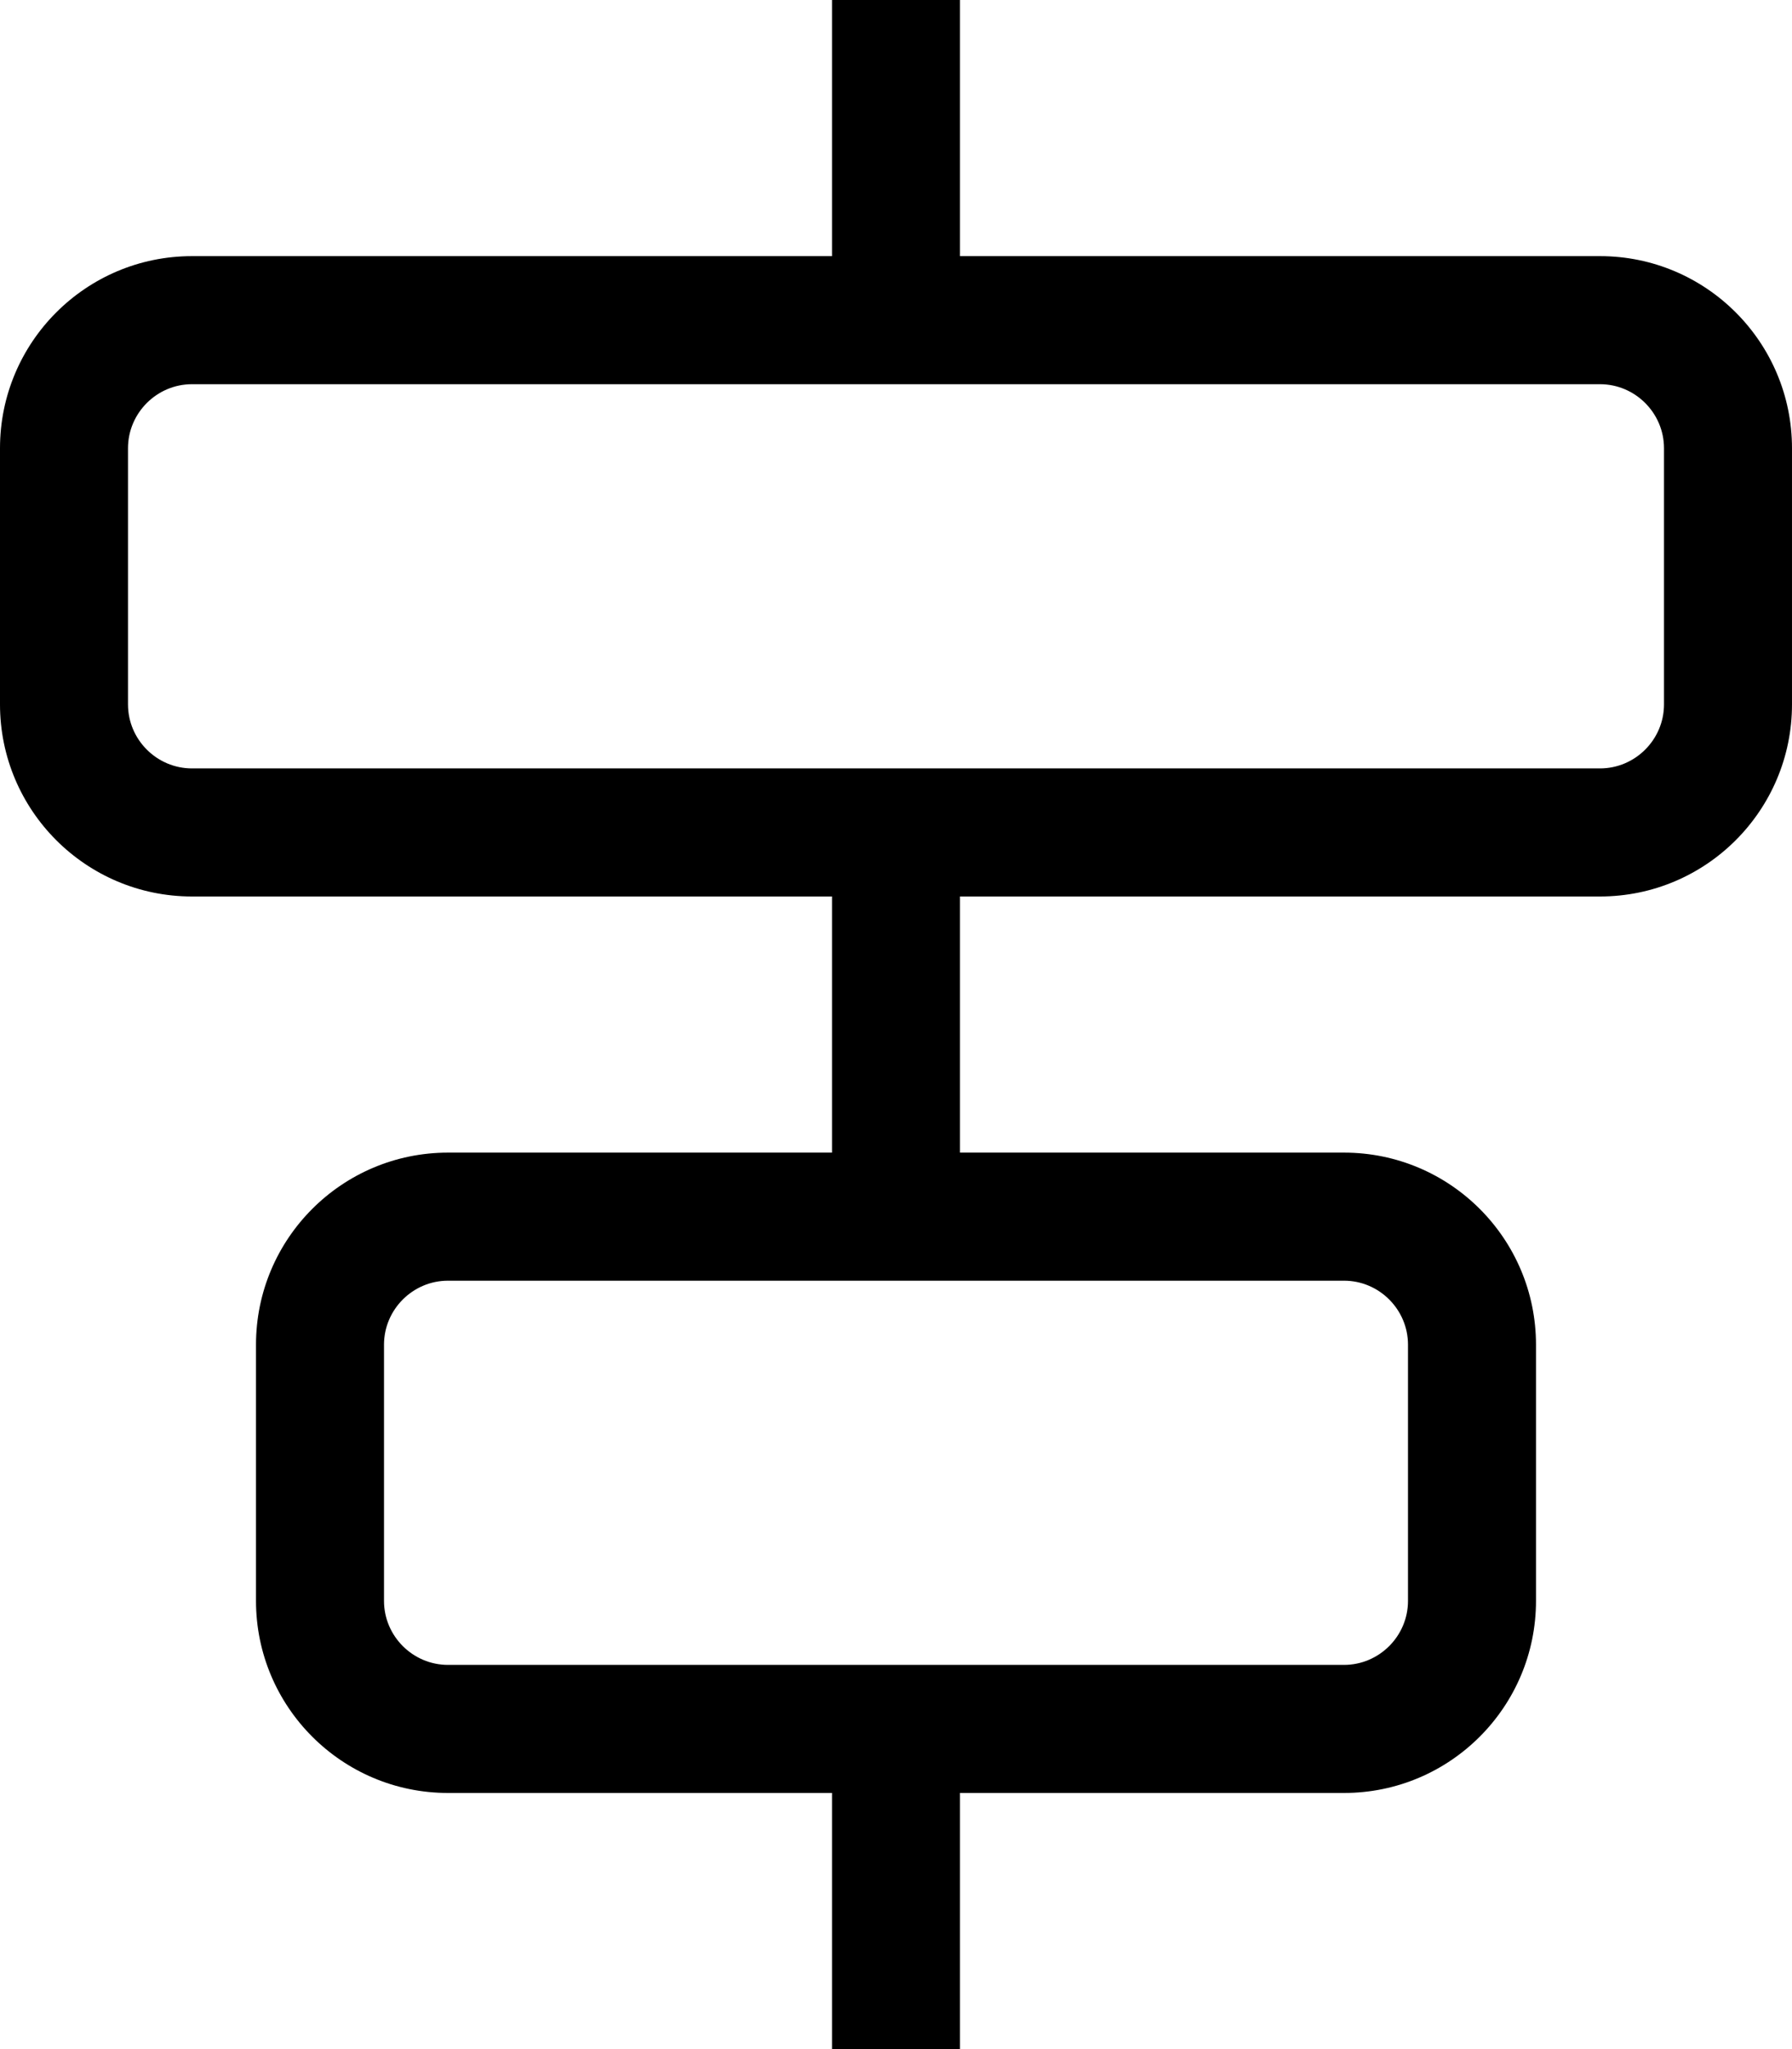 <svg xmlns="http://www.w3.org/2000/svg" viewBox="0 0 448 512"><!--! Font Awesome Pro 7.0.0 by @fontawesome - https://fontawesome.com License - https://fontawesome.com/license (Commercial License) Copyright 2025 Fonticons, Inc. --><path fill="currentColor" d="M240-16c0-8.8-7.2-16-16-16s-16 7.2-16 16l0 80-160 0C21.5 64 0 85.5 0 112l0 64c0 26.5 21.5 48 48 48l160 0 0 64-96 0c-26.5 0-48 21.5-48 48l0 64c0 26.5 21.5 48 48 48l96 0 0 80c0 8.8 7.2 16 16 16s16-7.2 16-16l0-80 96 0c26.5 0 48-21.5 48-48l0-64c0-26.5-21.5-48-48-48l-96 0 0-64 160 0c26.5 0 48-21.5 48-48l0-64c0-26.5-21.5-48-48-48l-160 0 0-80zM416 176c0 8.8-7.2 16-16 16L48 192c-8.8 0-16-7.2-16-16l0-64c0-8.8 7.2-16 16-16l352 0c8.8 0 16 7.2 16 16l0 64zM352 400c0 8.8-7.2 16-16 16l-224 0c-8.8 0-16-7.2-16-16l0-64c0-8.8 7.2-16 16-16l224 0c8.8 0 16 7.2 16 16l0 64z"/></svg>
